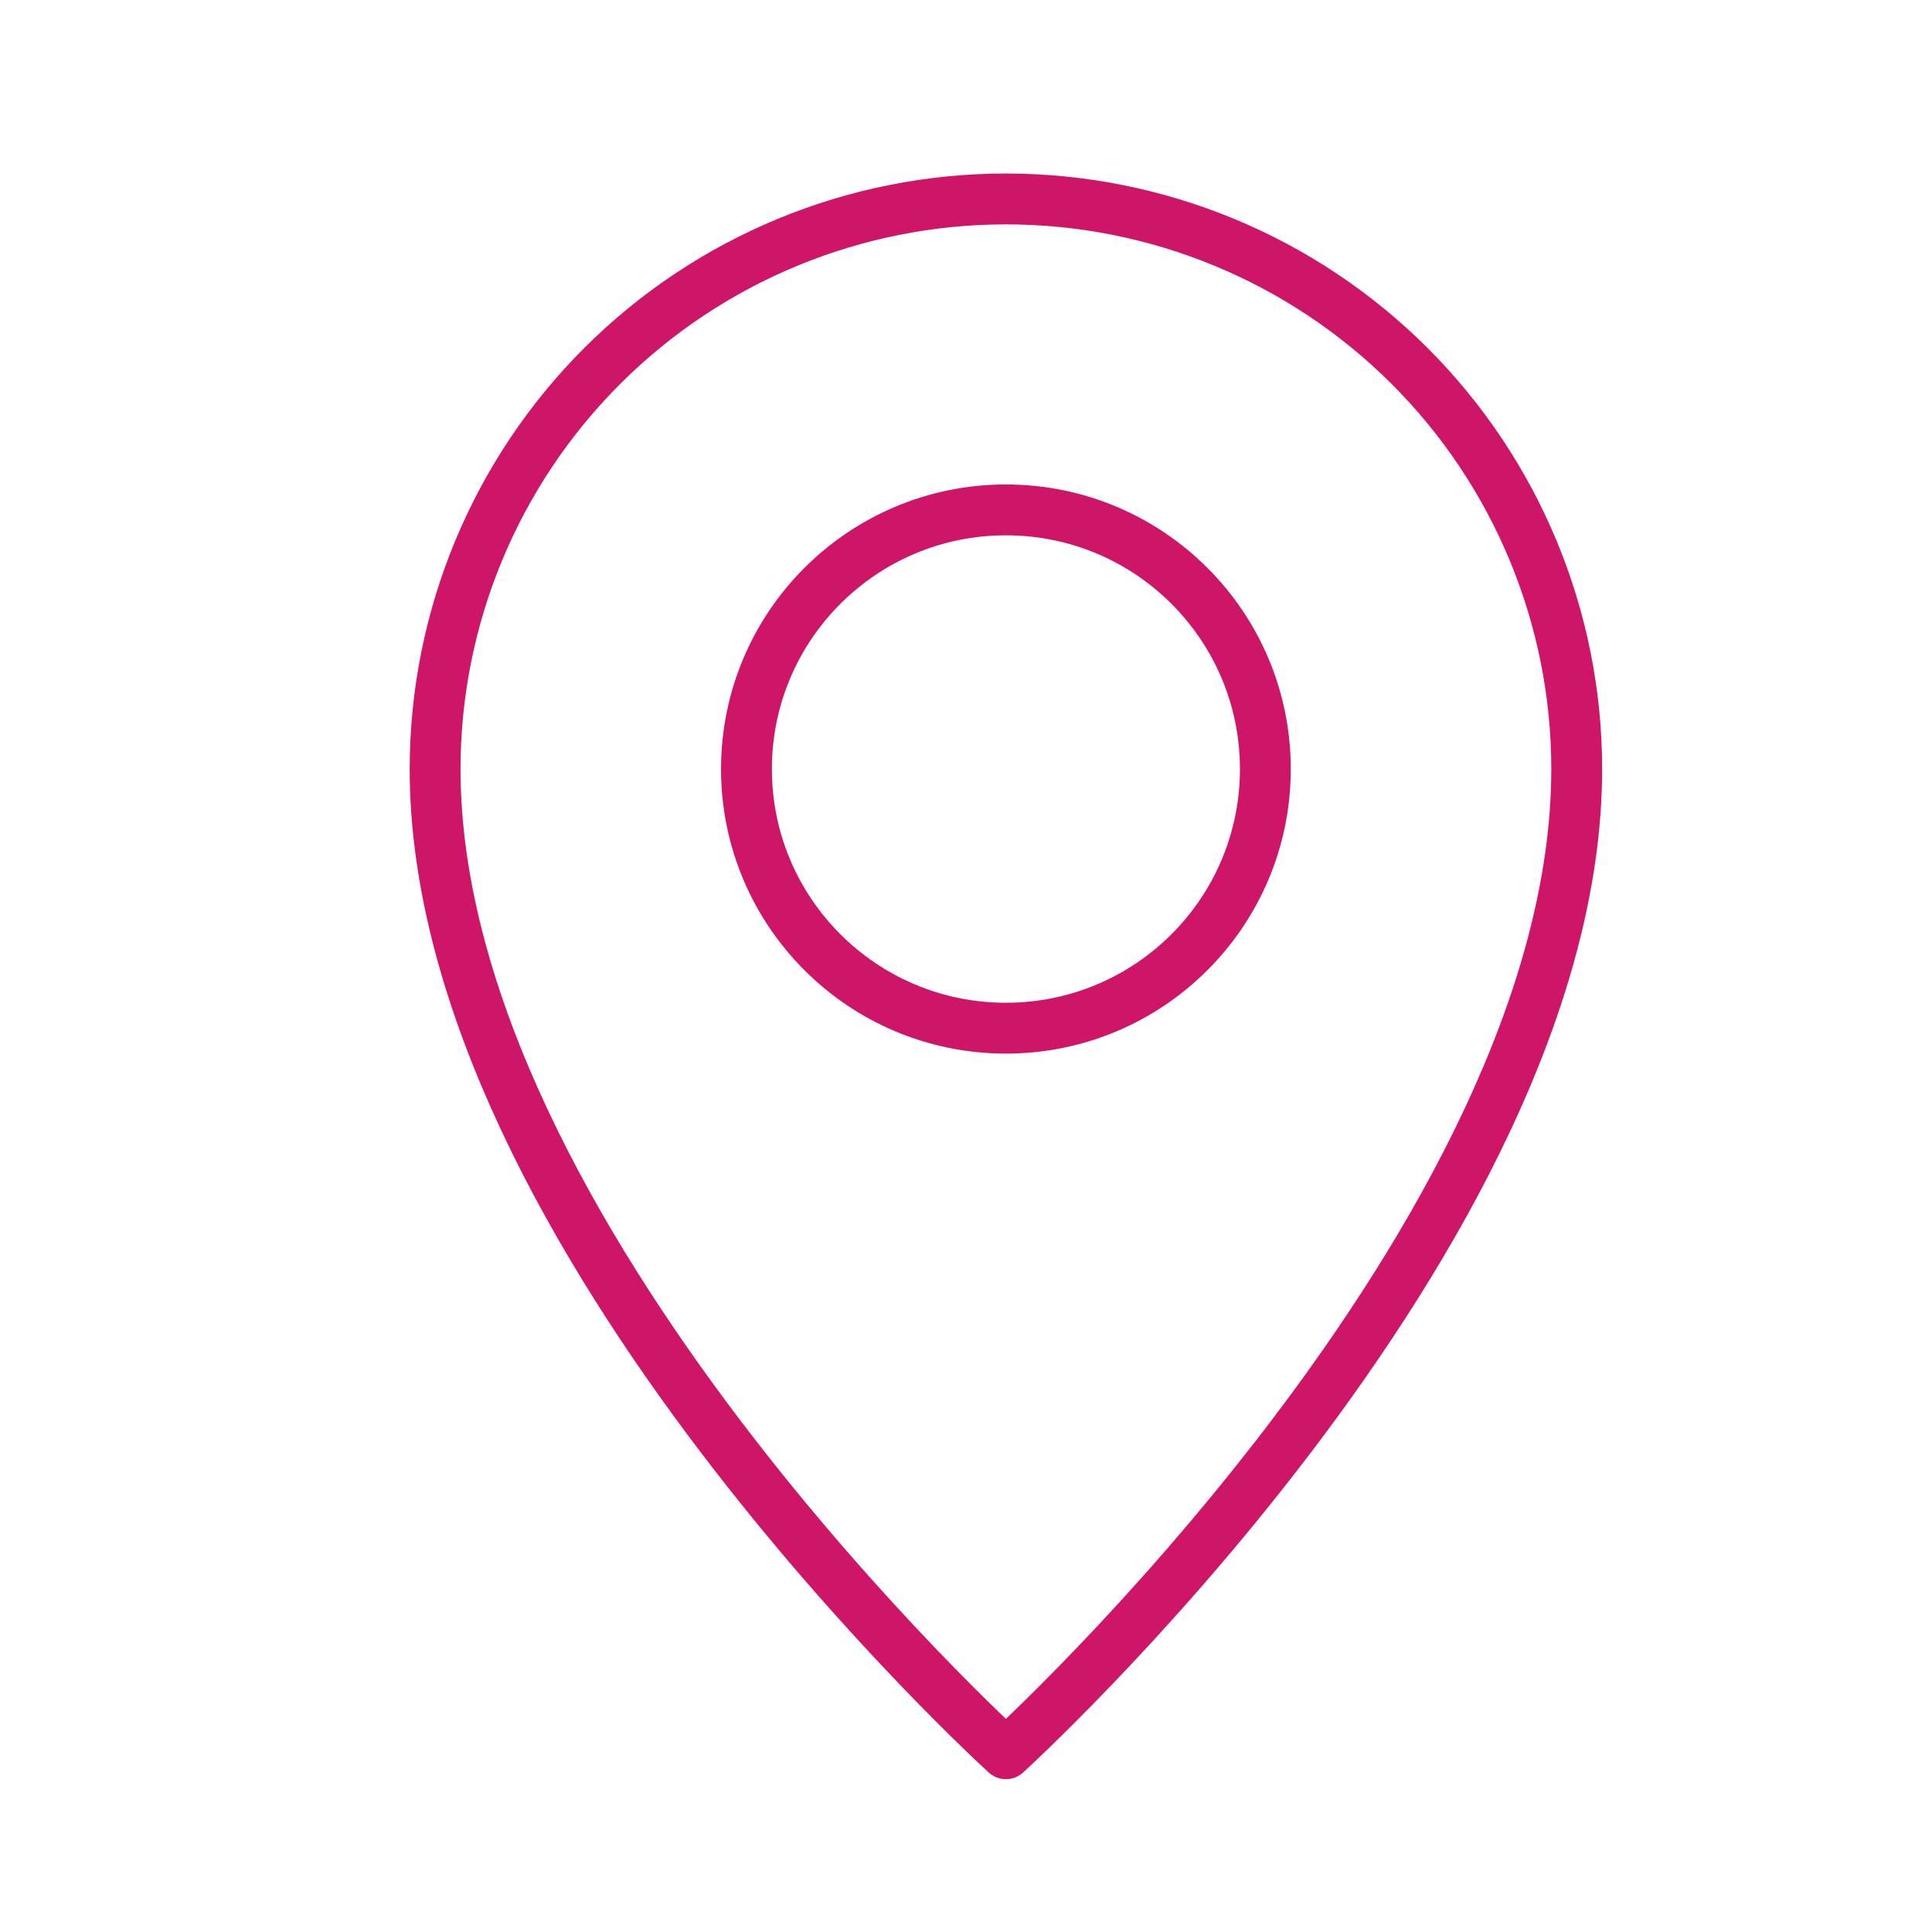 <svg width="38" height="38" viewBox="0 0 38 38" fill="none" xmlns="http://www.w3.org/2000/svg">
<path d="M31.012 15.126C31.012 24.3 19.785 34.494 19.785 34.494C19.785 34.494 8.558 24.3 8.558 15.126C8.558 12.152 9.741 9.3 11.846 7.197C13.952 5.094 16.807 3.913 19.785 3.913C22.763 3.913 25.618 5.094 27.724 7.197C29.829 9.3 31.012 12.152 31.012 15.126V15.126Z" stroke="#CE1567" stroke-linecap="round" stroke-linejoin="round"/>
<path d="M19.785 20.223C22.604 20.223 24.888 17.941 24.888 15.126C24.888 12.311 22.604 10.029 19.785 10.029C16.967 10.029 14.682 12.311 14.682 15.126C14.682 17.941 16.967 20.223 19.785 20.223Z" stroke="#CE1567" stroke-linecap="round" stroke-linejoin="round"/>
</svg>
